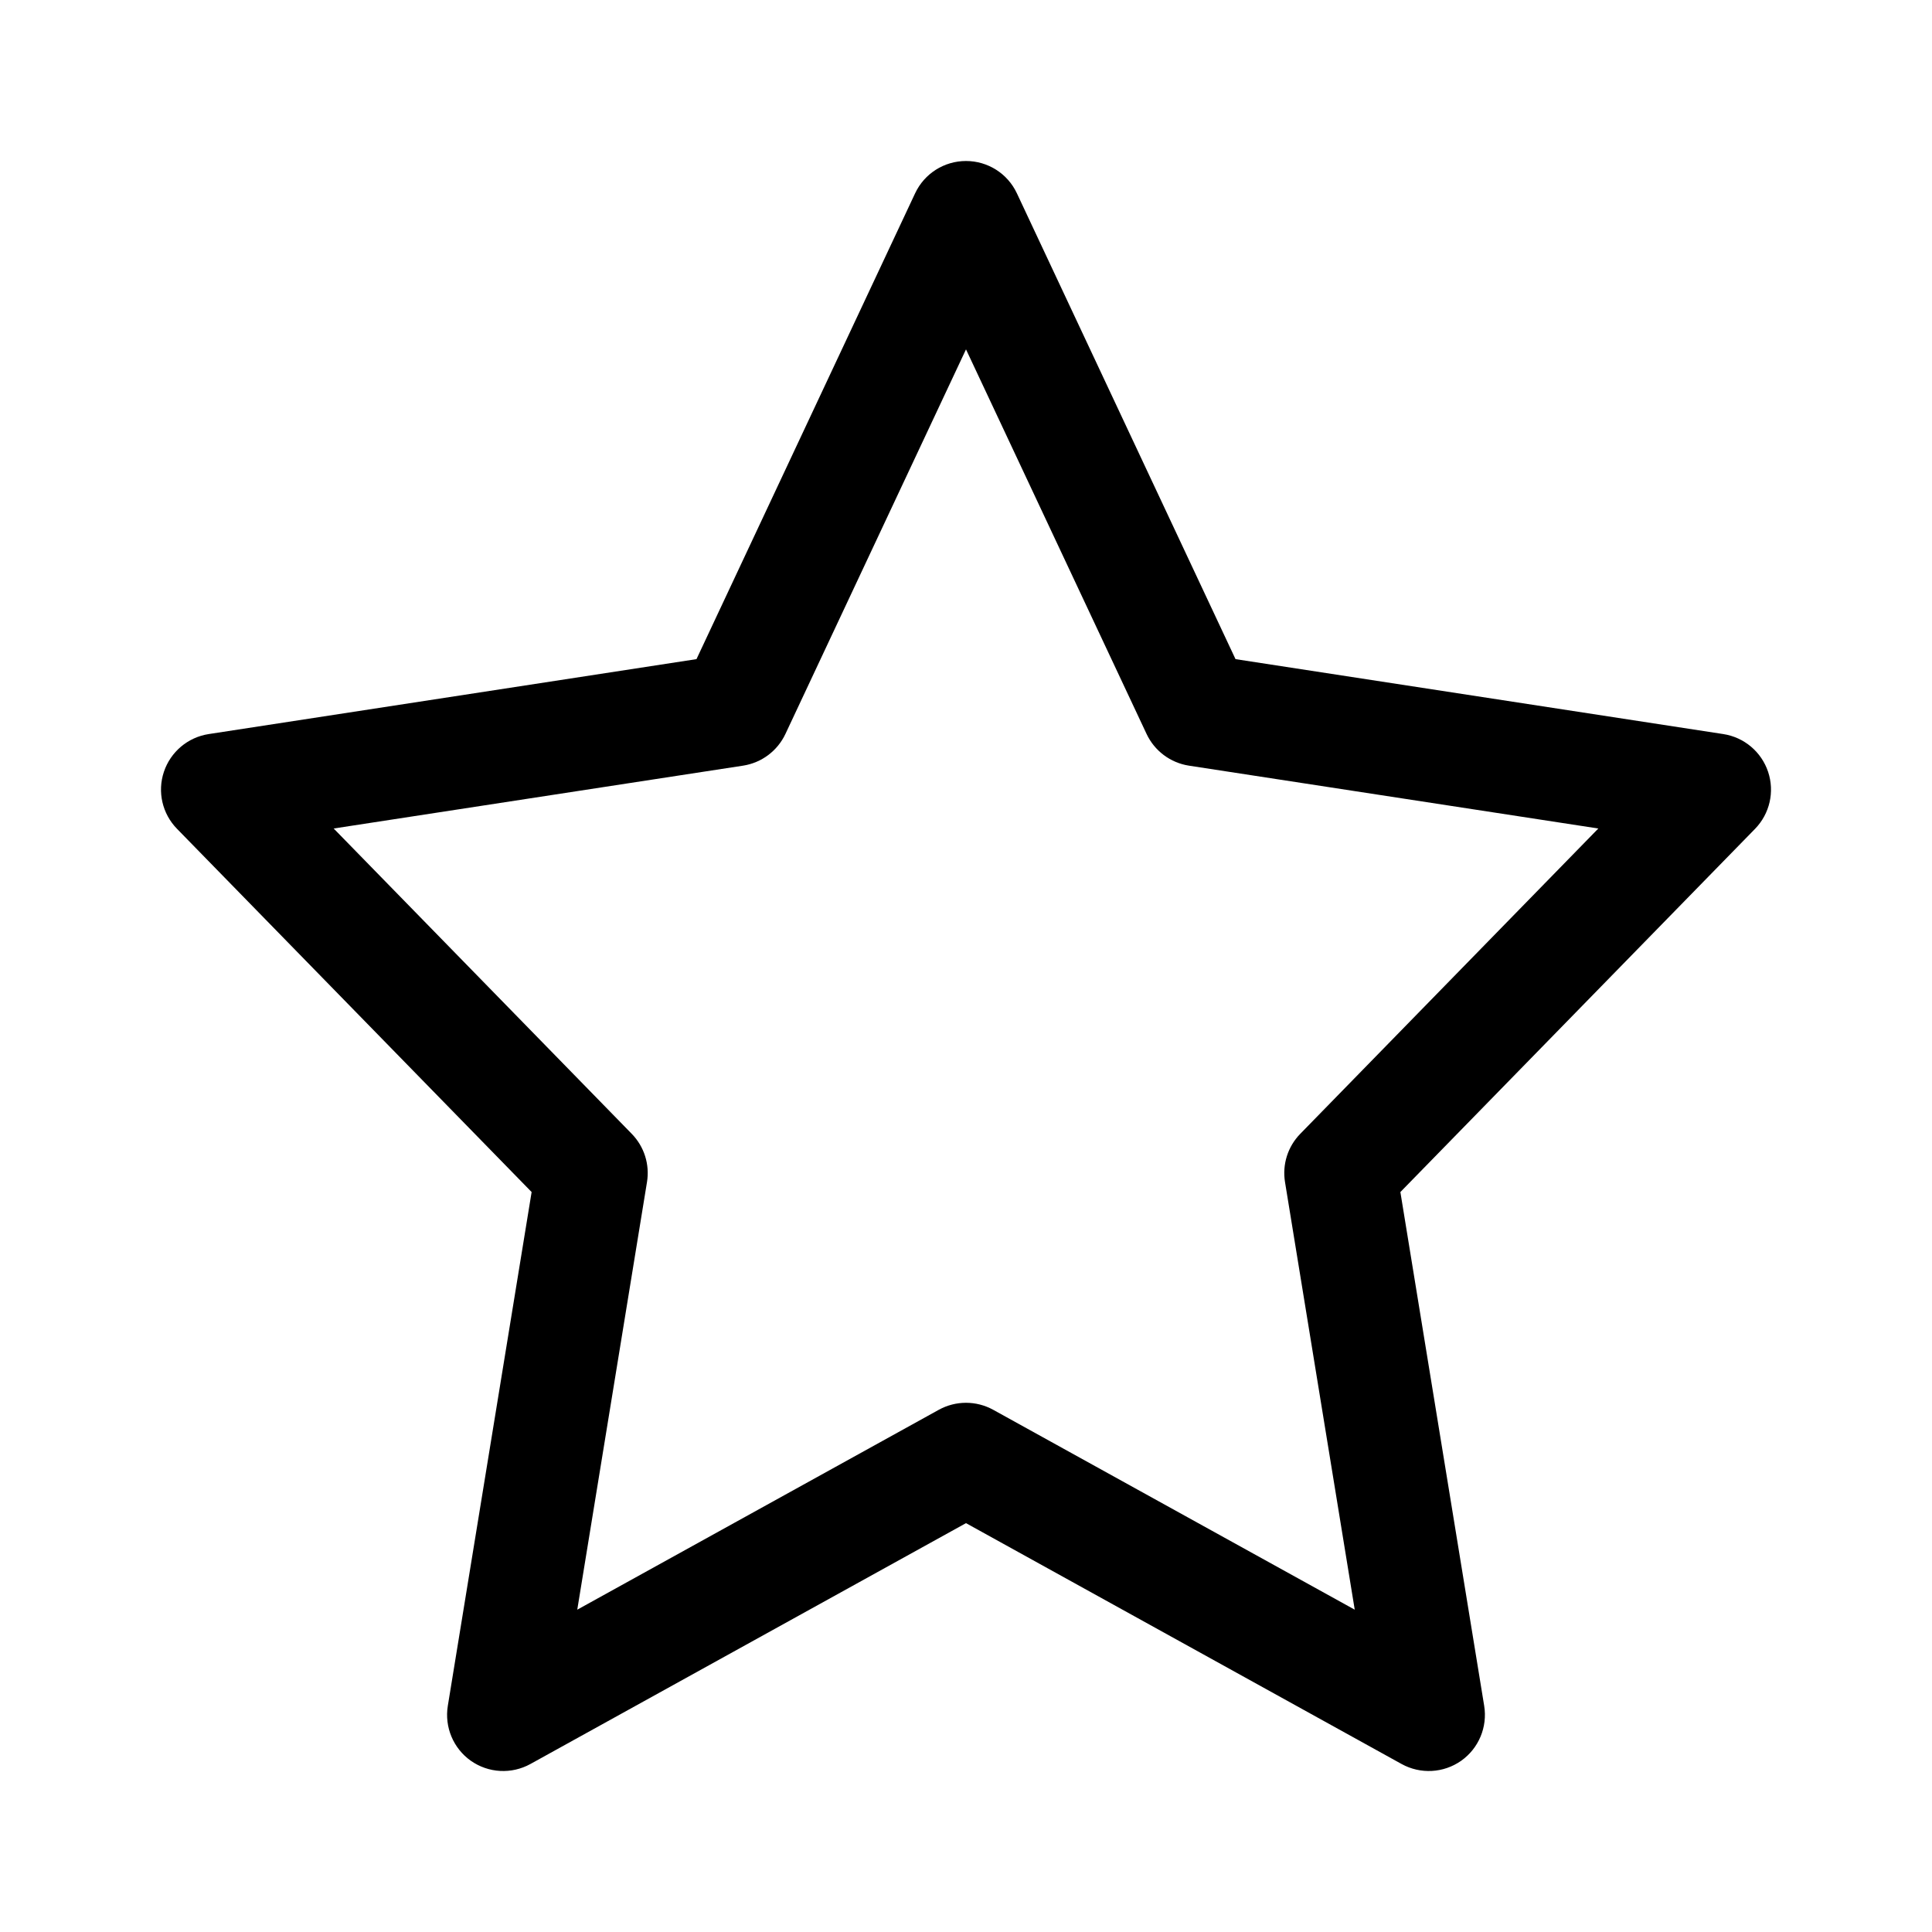 <svg width="24" height="24" viewBox="0 0 24 24" fill="none" xmlns="http://www.w3.org/2000/svg">
<path fill-rule="evenodd" clip-rule="evenodd" d="M12 2C12.271 2 12.517 2.156 12.632 2.401L15.348 8.188L21.408 9.119C21.667 9.159 21.881 9.34 21.964 9.588C22.047 9.836 21.984 10.109 21.802 10.296L17.396 14.808L18.437 21.19C18.48 21.454 18.369 21.719 18.151 21.873C17.932 22.027 17.645 22.042 17.411 21.913L12 18.921L6.589 21.913C6.355 22.042 6.068 22.027 5.849 21.873C5.631 21.719 5.52 21.454 5.563 21.19L6.604 14.808L2.199 10.296C2.016 10.109 1.953 9.836 2.036 9.588C2.119 9.34 2.333 9.159 2.592 9.119L8.652 8.188L11.368 2.401C11.483 2.156 11.729 2 12 2ZM12 4.34L9.757 9.117C9.658 9.328 9.461 9.475 9.232 9.511L4.145 10.292L7.848 14.085C8.003 14.244 8.073 14.466 8.037 14.685L7.171 19.996L11.662 17.513C11.873 17.397 12.127 17.397 12.338 17.513L16.829 19.996L15.963 14.685C15.927 14.466 15.997 14.244 16.152 14.085L19.855 10.292L14.768 9.511C14.539 9.475 14.342 9.328 14.243 9.117L12 4.34Z" fill="black"/>
</svg>
